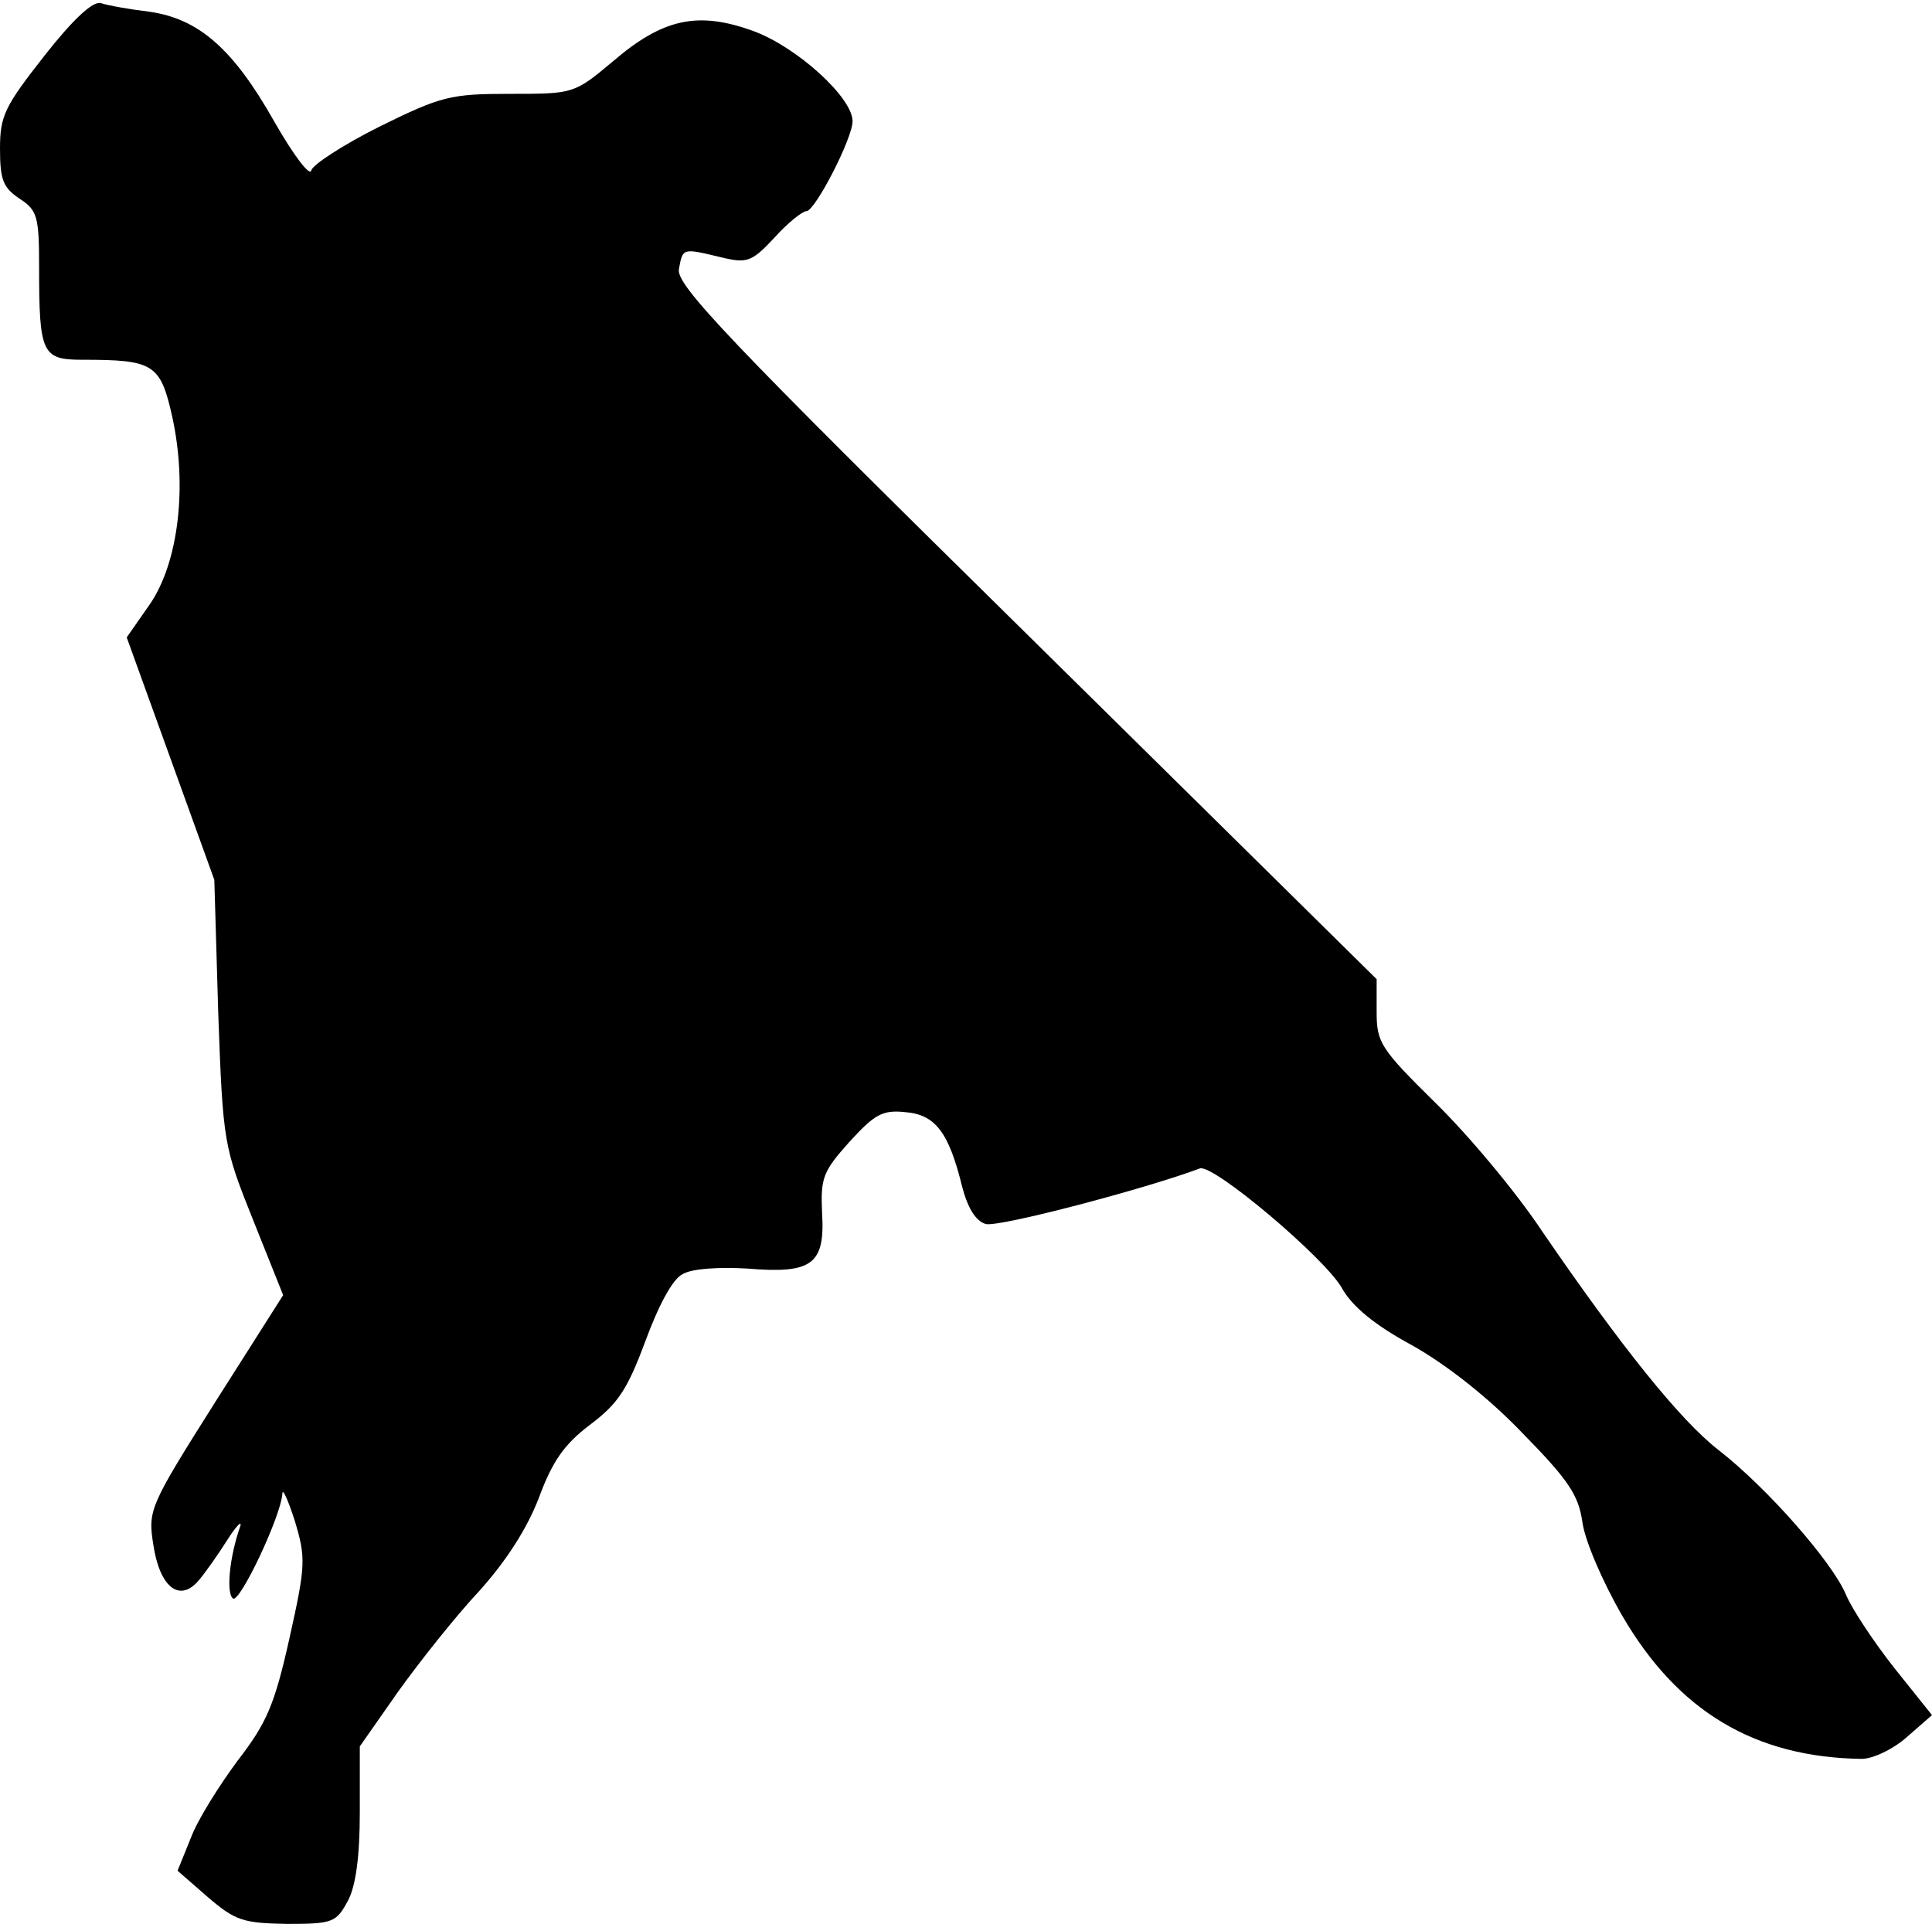 <?xml version="1.0" standalone="no"?>
<!DOCTYPE svg PUBLIC "-//W3C//DTD SVG 20010904//EN"
 "http://www.w3.org/TR/2001/REC-SVG-20010904/DTD/svg10.dtd">
<svg version="1.0" xmlns="http://www.w3.org/2000/svg"
 width="247pt" height="246pt" viewBox="0 0 247 246"
 preserveAspectRatio="xMidYMid meet">
<g transform="translate(0,246) scale(0.1,-0.1)"
fill="#000000" stroke="none">
<path fill="#000000" stroke="none" d="M57 2389 c-51 -65 -57 -77 -57 -119 0
-40 4 -50 25 -64 23 -15 25 -23 25 -89 0 -109 4 -117 55 -117 91 0 100 -5 115
-72 20 -90 8 -187 -28 -240 l-30 -43 56 -155 56 -155 5 -170 c6 -167 7 -171
45 -266 l38 -95 -87 -137 c-84 -133 -86 -138 -79 -182 8 -54 33 -74 57 -47 8
9 25 33 37 52 12 19 20 27 17 18 -14 -40 -18 -86 -9 -92 9 -5 61 105 63 134 0
8 7 -7 16 -35 14 -47 14 -56 -7 -150 -19 -85 -29 -108 -66 -156 -23 -31 -51
-75 -60 -99 l-17 -42 39 -34 c35 -30 45 -33 101 -34 59 0 63 2 78 30 10 19 15
57 15 113 l0 84 49 70 c28 39 74 97 104 129 35 39 61 80 76 119 17 46 32 68
65 93 36 27 48 45 71 107 17 46 35 80 48 86 12 7 46 9 82 7 83 -7 100 5 96 71
-2 45 1 53 35 91 32 35 42 41 71 38 39 -3 56 -26 73 -95 7 -27 17 -44 30 -48
15 -5 205 45 274 71 17 6 158 -113 181 -152 13 -24 42 -48 90 -74 43 -24 98
-67 141 -112 60 -61 72 -80 77 -114 3 -23 25 -75 51 -120 71 -122 169 -181
306 -183 14 0 40 12 58 28 l32 28 -48 60 c-26 33 -54 75 -62 94 -17 41 -100
136 -163 185 -49 38 -125 133 -225 279 -33 50 -95 124 -137 165 -70 69 -75 77
-75 116 l0 42 -448 442 c-384 378 -448 446 -444 466 5 27 4 27 54 15 33 -8 39
-6 68 25 17 19 36 34 41 34 11 0 59 93 59 115 0 30 -70 94 -126 115 -71 26
-116 17 -181 -39 -49 -41 -50 -41 -131 -41 -76 0 -88 -3 -167 -42 -46 -23 -86
-49 -87 -56 -2 -8 -23 20 -47 62 -53 94 -97 132 -160 141 -25 3 -53 8 -62 11
-10 3 -35 -20 -72 -67z"/>
</g>
</svg>
